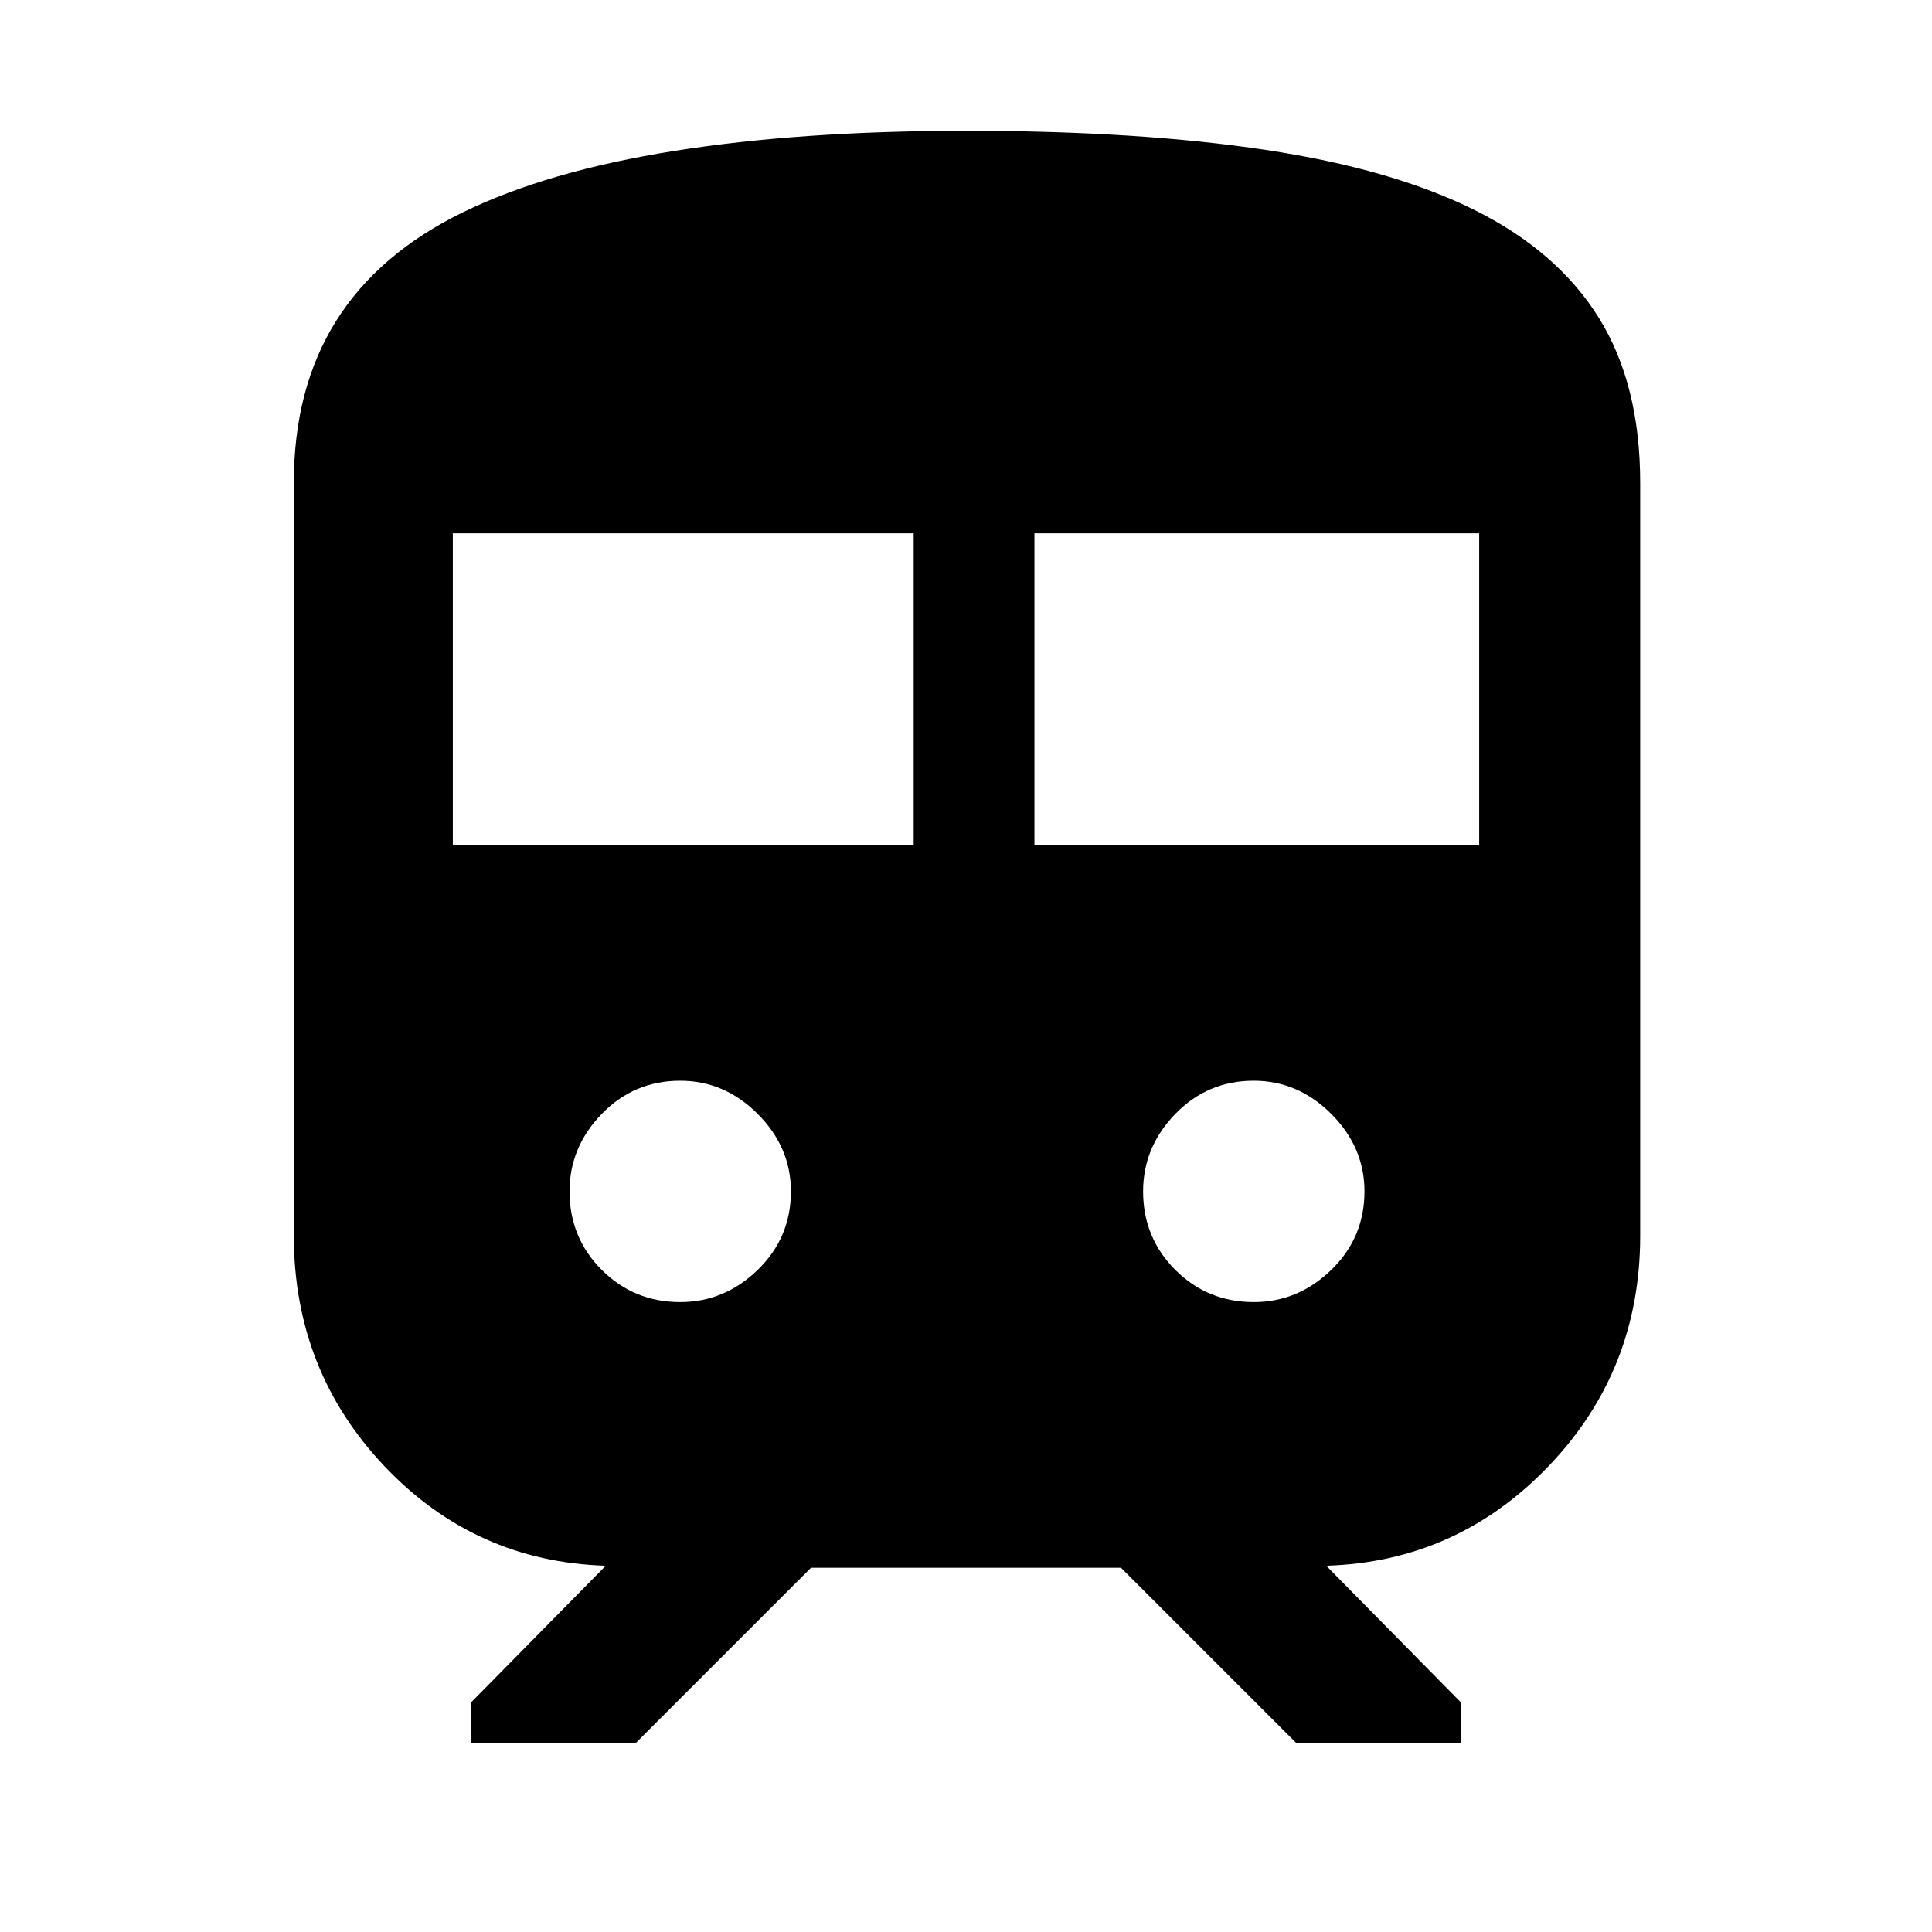 <svg xmlns="http://www.w3.org/2000/svg" height="48" width="48"><path d="M7.3 30.7V12Q7.3 9.65 8.35 7.975Q9.4 6.3 11.5 5.275Q13.6 4.25 16.75 3.75Q19.9 3.25 24 3.25Q28.3 3.25 31.45 3.725Q34.6 4.2 36.65 5.225Q38.7 6.25 39.725 7.9Q40.75 9.55 40.75 12V30.7Q40.75 34.05 38.475 36.425Q36.2 38.8 32.95 38.9L36.3 42.3V43.3H32.2L27.85 38.95H20.15L15.8 43.3H11.7V42.3L15.05 38.9Q11.8 38.8 9.55 36.425Q7.3 34.05 7.3 30.7ZM11.25 21H22.7V13.25H11.25ZM25.7 21H36.75V13.25H25.7ZM16.9 32.35Q18 32.35 18.825 31.55Q19.65 30.75 19.65 29.6Q19.65 28.5 18.825 27.675Q18 26.85 16.9 26.85Q15.75 26.85 14.95 27.675Q14.15 28.5 14.15 29.6Q14.15 30.75 14.95 31.55Q15.75 32.35 16.9 32.35ZM31.15 32.35Q32.25 32.35 33.075 31.55Q33.9 30.75 33.9 29.6Q33.9 28.5 33.075 27.675Q32.25 26.85 31.15 26.85Q30 26.85 29.2 27.675Q28.4 28.5 28.4 29.6Q28.4 30.75 29.2 31.55Q30 32.35 31.15 32.35Z"/></svg>